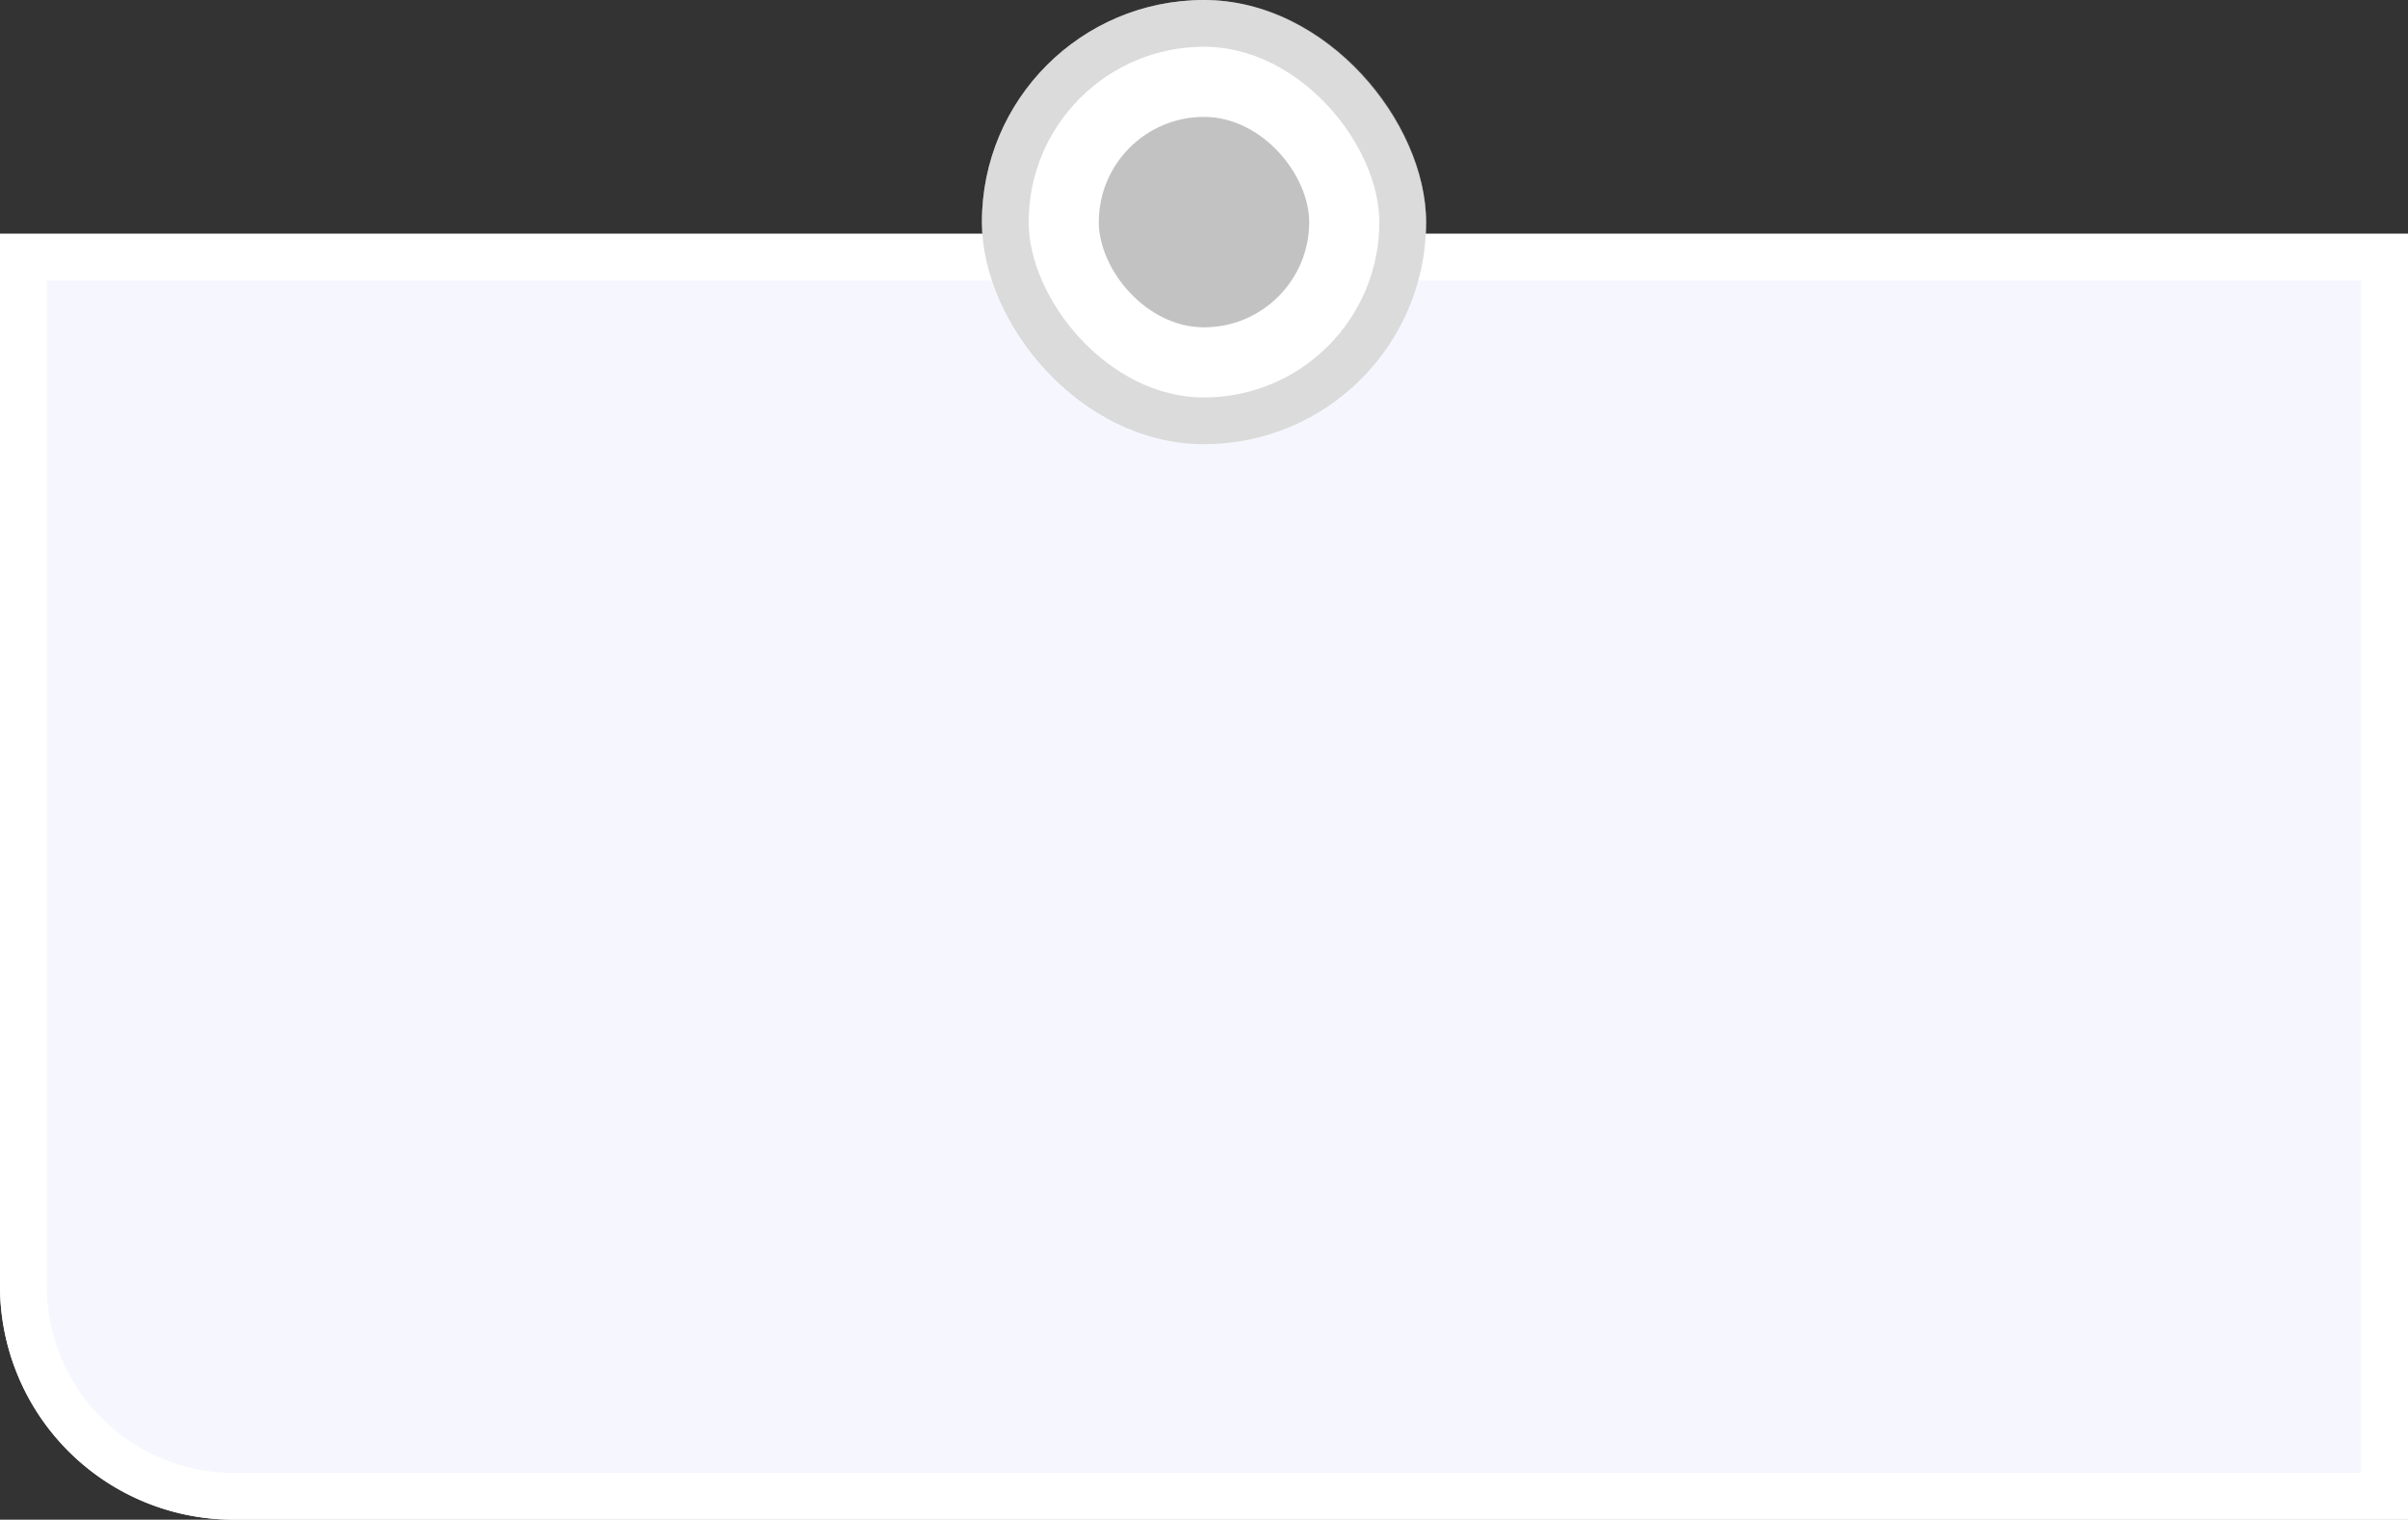 <svg xmlns="http://www.w3.org/2000/svg" width="103" height="65" viewBox="0 0 103 65">
  <rect x="0" y="0" width="103" height="65" fill="#333333" stroke="none"/>
  <g id="Group_67335" data-name="Group 67335" transform="translate(-1037 -620)">
    <g id="Rectangle_25" data-name="Rectangle 25" transform="translate(1037 630)" fill="#f6f7fe" stroke="#fff" stroke-width="2">
      <path d="M0,0H103a0,0,0,0,1,0,0V55a0,0,0,0,1,0,0H10A10,10,0,0,1,0,45V0A0,0,0,0,1,0,0Z" stroke="none"/>
      <path d="M1,1H102a0,0,0,0,1,0,0V54a0,0,0,0,1,0,0H10a9,9,0,0,1-9-9V1A0,0,0,0,1,1,1Z" fill="none"/>
    </g>
    <g id="Group_148" data-name="Group 148" transform="translate(-1 -1)">
      <g id="dot" transform="translate(1080 621)" fill="#fff" stroke="rgba(165,165,165,0.4)" stroke-width="2">
        <rect width="19" height="19" rx="9.5" stroke="none"/>
        <rect x="1" y="1" width="17" height="17" rx="8.5" fill="none"/>
      </g>
      <rect id="dot-2" data-name="dot" width="9" height="9" rx="4.5" transform="translate(1085 626)" fill="#c3c2c2"/>
    </g>
  </g>
</svg>
